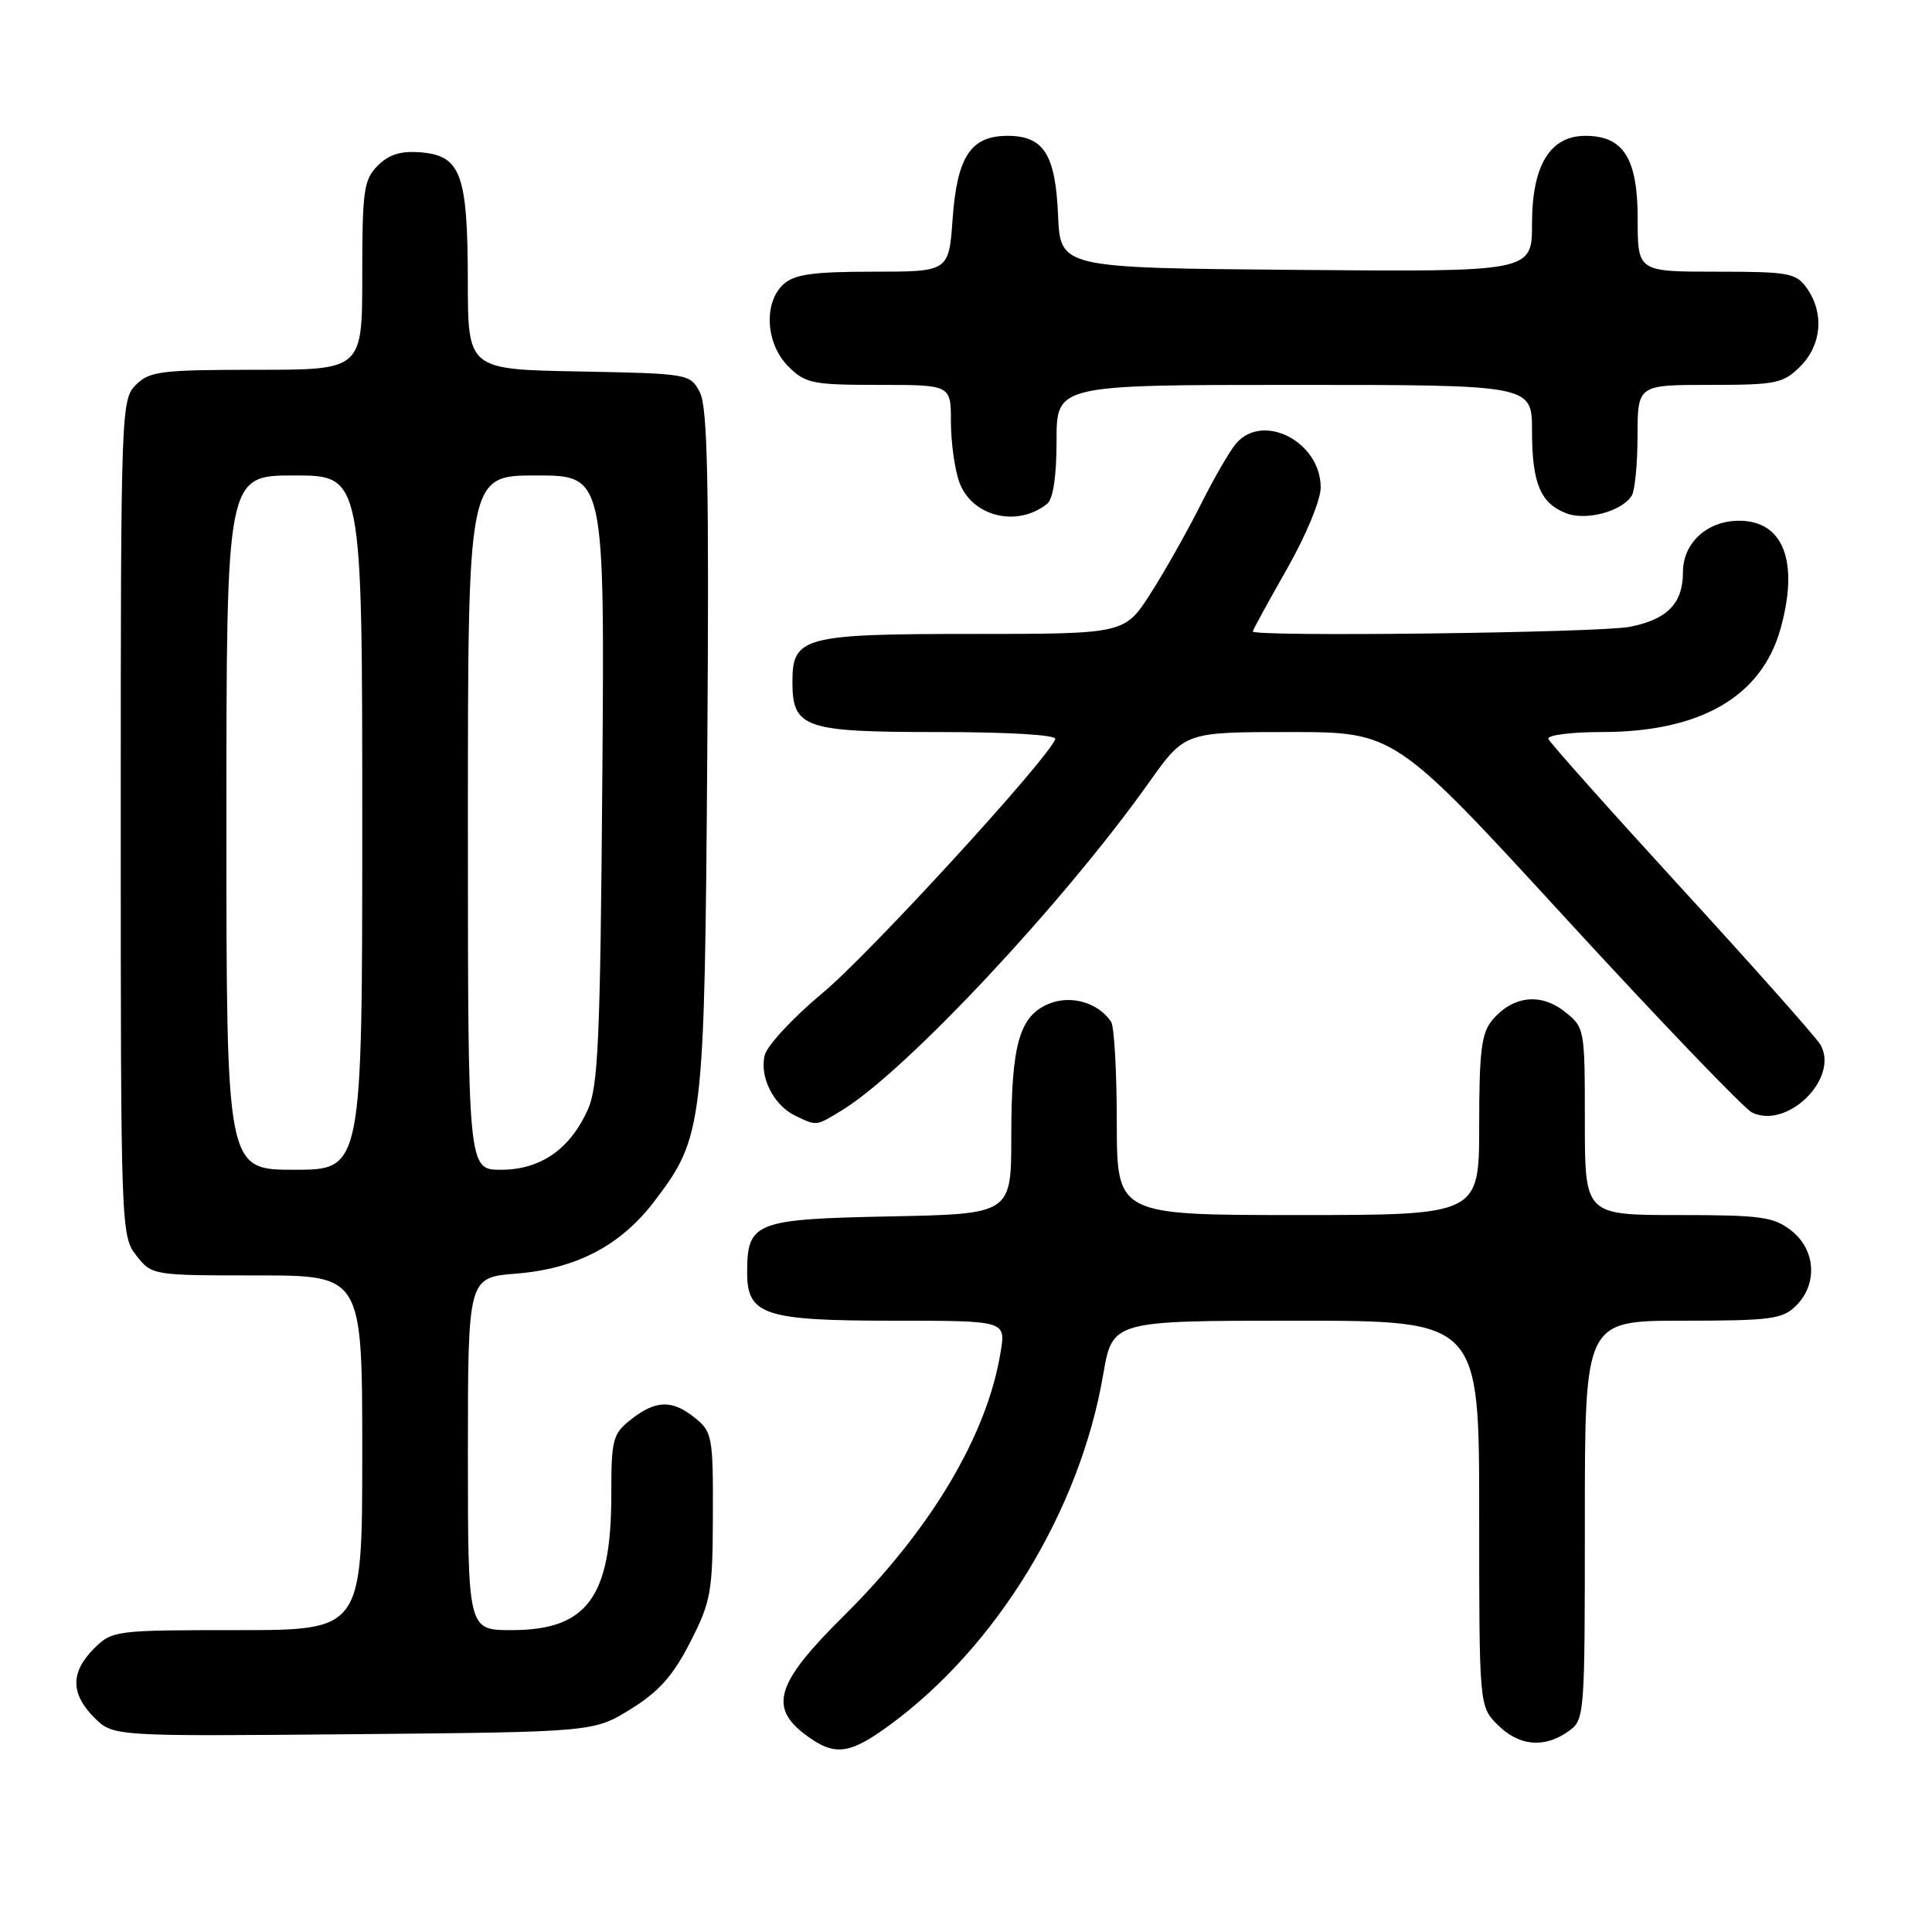 <?xml version="1.0" encoding="UTF-8" standalone="no"?>
<!DOCTYPE svg PUBLIC "-//W3C//DTD SVG 1.1//EN" "http://www.w3.org/Graphics/SVG/1.1/DTD/svg11.dtd" >
<svg xmlns="http://www.w3.org/2000/svg" xmlns:xlink="http://www.w3.org/1999/xlink" version="1.1" viewBox="0 0 256 256">
 <g >
 <path fill="currentColor"
d=" M 117.93 228.55 C 132.12 218.13 143.11 200.09 146.18 182.13 C 147.41 175.00 147.41 175.00 171.70 175.00 C 196.00 175.00 196.00 175.00 196.00 200.55 C 196.00 226.09 196.00 226.09 198.45 228.55 C 201.27 231.36 204.58 231.68 207.78 229.44 C 209.98 227.90 210.00 227.64 210.00 201.44 C 210.00 175.00 210.00 175.00 223.00 175.00 C 234.67 175.00 236.21 174.79 238.00 173.00 C 240.88 170.12 240.59 165.61 237.37 163.07 C 235.02 161.23 233.36 161.00 222.37 161.00 C 210.00 161.00 210.00 161.00 210.00 148.57 C 210.00 136.25 209.98 136.13 207.29 134.02 C 204.13 131.53 200.45 131.96 197.75 135.15 C 196.30 136.87 196.00 139.24 196.00 149.11 C 196.00 161.00 196.00 161.00 172.00 161.00 C 148.00 161.00 148.00 161.00 147.98 148.75 C 147.98 142.01 147.64 136.00 147.23 135.40 C 145.53 132.84 141.91 131.80 138.97 133.01 C 135.07 134.63 134.00 138.40 134.00 150.58 C 134.00 160.86 134.00 160.86 117.92 161.18 C 100.00 161.54 99.00 161.93 99.00 168.63 C 99.00 174.25 101.29 175.00 118.35 175.00 C 133.26 175.00 133.26 175.00 132.60 179.08 C 130.84 190.11 123.38 202.65 111.75 214.17 C 102.86 222.97 101.83 226.21 106.75 229.88 C 110.58 232.75 112.53 232.51 117.93 228.55 Z  M 83.57 226.47 C 87.30 224.16 89.18 222.05 91.45 217.61 C 94.21 212.21 94.43 210.98 94.46 200.81 C 94.50 190.46 94.37 189.73 92.14 187.92 C 89.11 185.45 86.91 185.49 83.63 188.07 C 81.18 190.00 81.00 190.70 81.00 198.10 C 81.00 211.66 77.79 216.00 67.78 216.00 C 62.00 216.00 62.00 216.00 62.00 192.64 C 62.00 169.27 62.00 169.27 68.41 168.76 C 76.35 168.12 82.23 165.05 86.68 159.21 C 93.22 150.62 93.36 149.40 93.72 99.50 C 93.97 64.05 93.76 53.97 92.74 52.00 C 91.46 49.53 91.29 49.50 76.72 49.22 C 62.00 48.95 62.00 48.95 61.99 37.22 C 61.97 23.11 61.07 20.63 55.78 20.19 C 53.13 19.97 51.55 20.45 50.06 21.94 C 48.20 23.80 48.00 25.22 48.00 36.50 C 48.00 49.00 48.00 49.00 34.00 49.00 C 21.33 49.00 19.81 49.19 18.00 51.00 C 16.05 52.95 16.00 54.33 16.00 108.37 C 16.00 162.86 16.03 163.77 18.07 166.37 C 20.13 168.99 20.22 169.00 34.07 169.00 C 48.00 169.00 48.00 169.00 48.00 192.50 C 48.00 216.00 48.00 216.00 31.45 216.00 C 15.22 216.00 14.86 216.05 12.45 218.45 C 9.33 221.58 9.34 224.43 12.49 227.59 C 14.99 230.08 14.99 230.08 46.83 229.79 C 78.66 229.50 78.66 229.50 83.57 226.47 Z  M 111.56 147.12 C 120.00 141.98 140.93 119.63 152.24 103.69 C 156.99 97.00 156.99 97.00 170.90 97.00 C 184.82 97.00 184.82 97.00 207.53 121.75 C 220.03 135.36 231.11 146.91 232.16 147.42 C 236.84 149.67 243.71 142.89 241.24 138.46 C 240.72 137.54 232.47 128.24 222.90 117.80 C 213.33 107.35 205.35 98.40 205.17 97.91 C 204.98 97.41 208.17 97.00 212.24 97.00 C 225.33 97.00 233.43 92.31 235.94 83.28 C 238.40 74.41 236.32 69.00 230.44 69.00 C 226.21 69.00 223.00 71.94 223.00 75.81 C 223.00 79.96 220.92 82.09 215.94 83.06 C 211.84 83.85 166.00 84.41 166.00 83.67 C 166.00 83.49 168.03 79.79 170.50 75.44 C 173.04 70.99 175.00 66.26 175.00 64.59 C 175.00 58.56 167.39 54.60 163.80 58.75 C 162.97 59.71 160.85 63.37 159.10 66.87 C 157.34 70.37 154.36 75.66 152.47 78.62 C 149.02 84.00 149.02 84.00 128.84 84.00 C 106.46 84.00 105.00 84.39 105.00 90.33 C 105.00 96.47 106.53 97.00 124.24 97.00 C 133.67 97.00 140.03 97.38 139.83 97.93 C 138.90 100.55 115.25 126.37 109.06 131.52 C 105.13 134.79 101.66 138.52 101.33 139.81 C 100.61 142.69 102.50 146.44 105.36 147.83 C 108.24 149.22 108.09 149.24 111.56 147.12 Z  M 138.75 66.76 C 139.55 66.12 140.00 63.08 140.00 58.38 C 140.00 51.00 140.00 51.00 171.50 51.00 C 203.00 51.00 203.00 51.00 203.00 57.07 C 203.00 64.03 204.11 66.71 207.56 68.02 C 210.20 69.03 214.90 67.76 216.21 65.69 C 216.63 65.03 216.98 61.46 216.98 57.75 C 217.00 51.00 217.00 51.00 226.55 51.00 C 235.35 51.00 236.28 50.81 238.55 48.55 C 241.38 45.71 241.74 41.51 239.44 38.22 C 238.00 36.17 237.10 36.00 227.44 36.00 C 217.00 36.00 217.00 36.00 217.00 29.00 C 217.00 20.98 215.12 18.00 210.07 18.00 C 205.38 18.00 203.00 21.92 203.00 29.65 C 203.00 36.03 203.00 36.03 171.75 35.76 C 140.50 35.50 140.50 35.50 140.20 28.52 C 139.85 20.44 138.30 18.00 133.50 18.00 C 128.64 18.00 126.82 20.75 126.23 28.97 C 125.73 36.00 125.73 36.00 115.69 36.00 C 107.76 36.00 105.27 36.35 103.83 37.65 C 101.14 40.09 101.45 45.54 104.45 48.55 C 106.72 50.81 107.65 51.00 116.45 51.00 C 126.00 51.00 126.00 51.00 126.00 55.85 C 126.00 58.52 126.49 62.09 127.08 63.79 C 128.69 68.43 134.74 69.96 138.75 66.76 Z  M 30.00 109.00 C 30.00 63.00 30.00 63.00 39.00 63.00 C 48.00 63.00 48.00 63.00 48.00 109.00 C 48.00 155.00 48.00 155.00 39.00 155.00 C 30.00 155.00 30.00 155.00 30.00 109.00 Z  M 62.00 109.00 C 62.00 63.00 62.00 63.00 71.06 63.00 C 80.12 63.00 80.12 63.00 79.81 103.25 C 79.54 137.86 79.27 144.00 77.87 147.08 C 75.49 152.32 71.59 155.00 66.37 155.00 C 62.00 155.00 62.00 155.00 62.00 109.00 Z "/>
</g>
</svg>